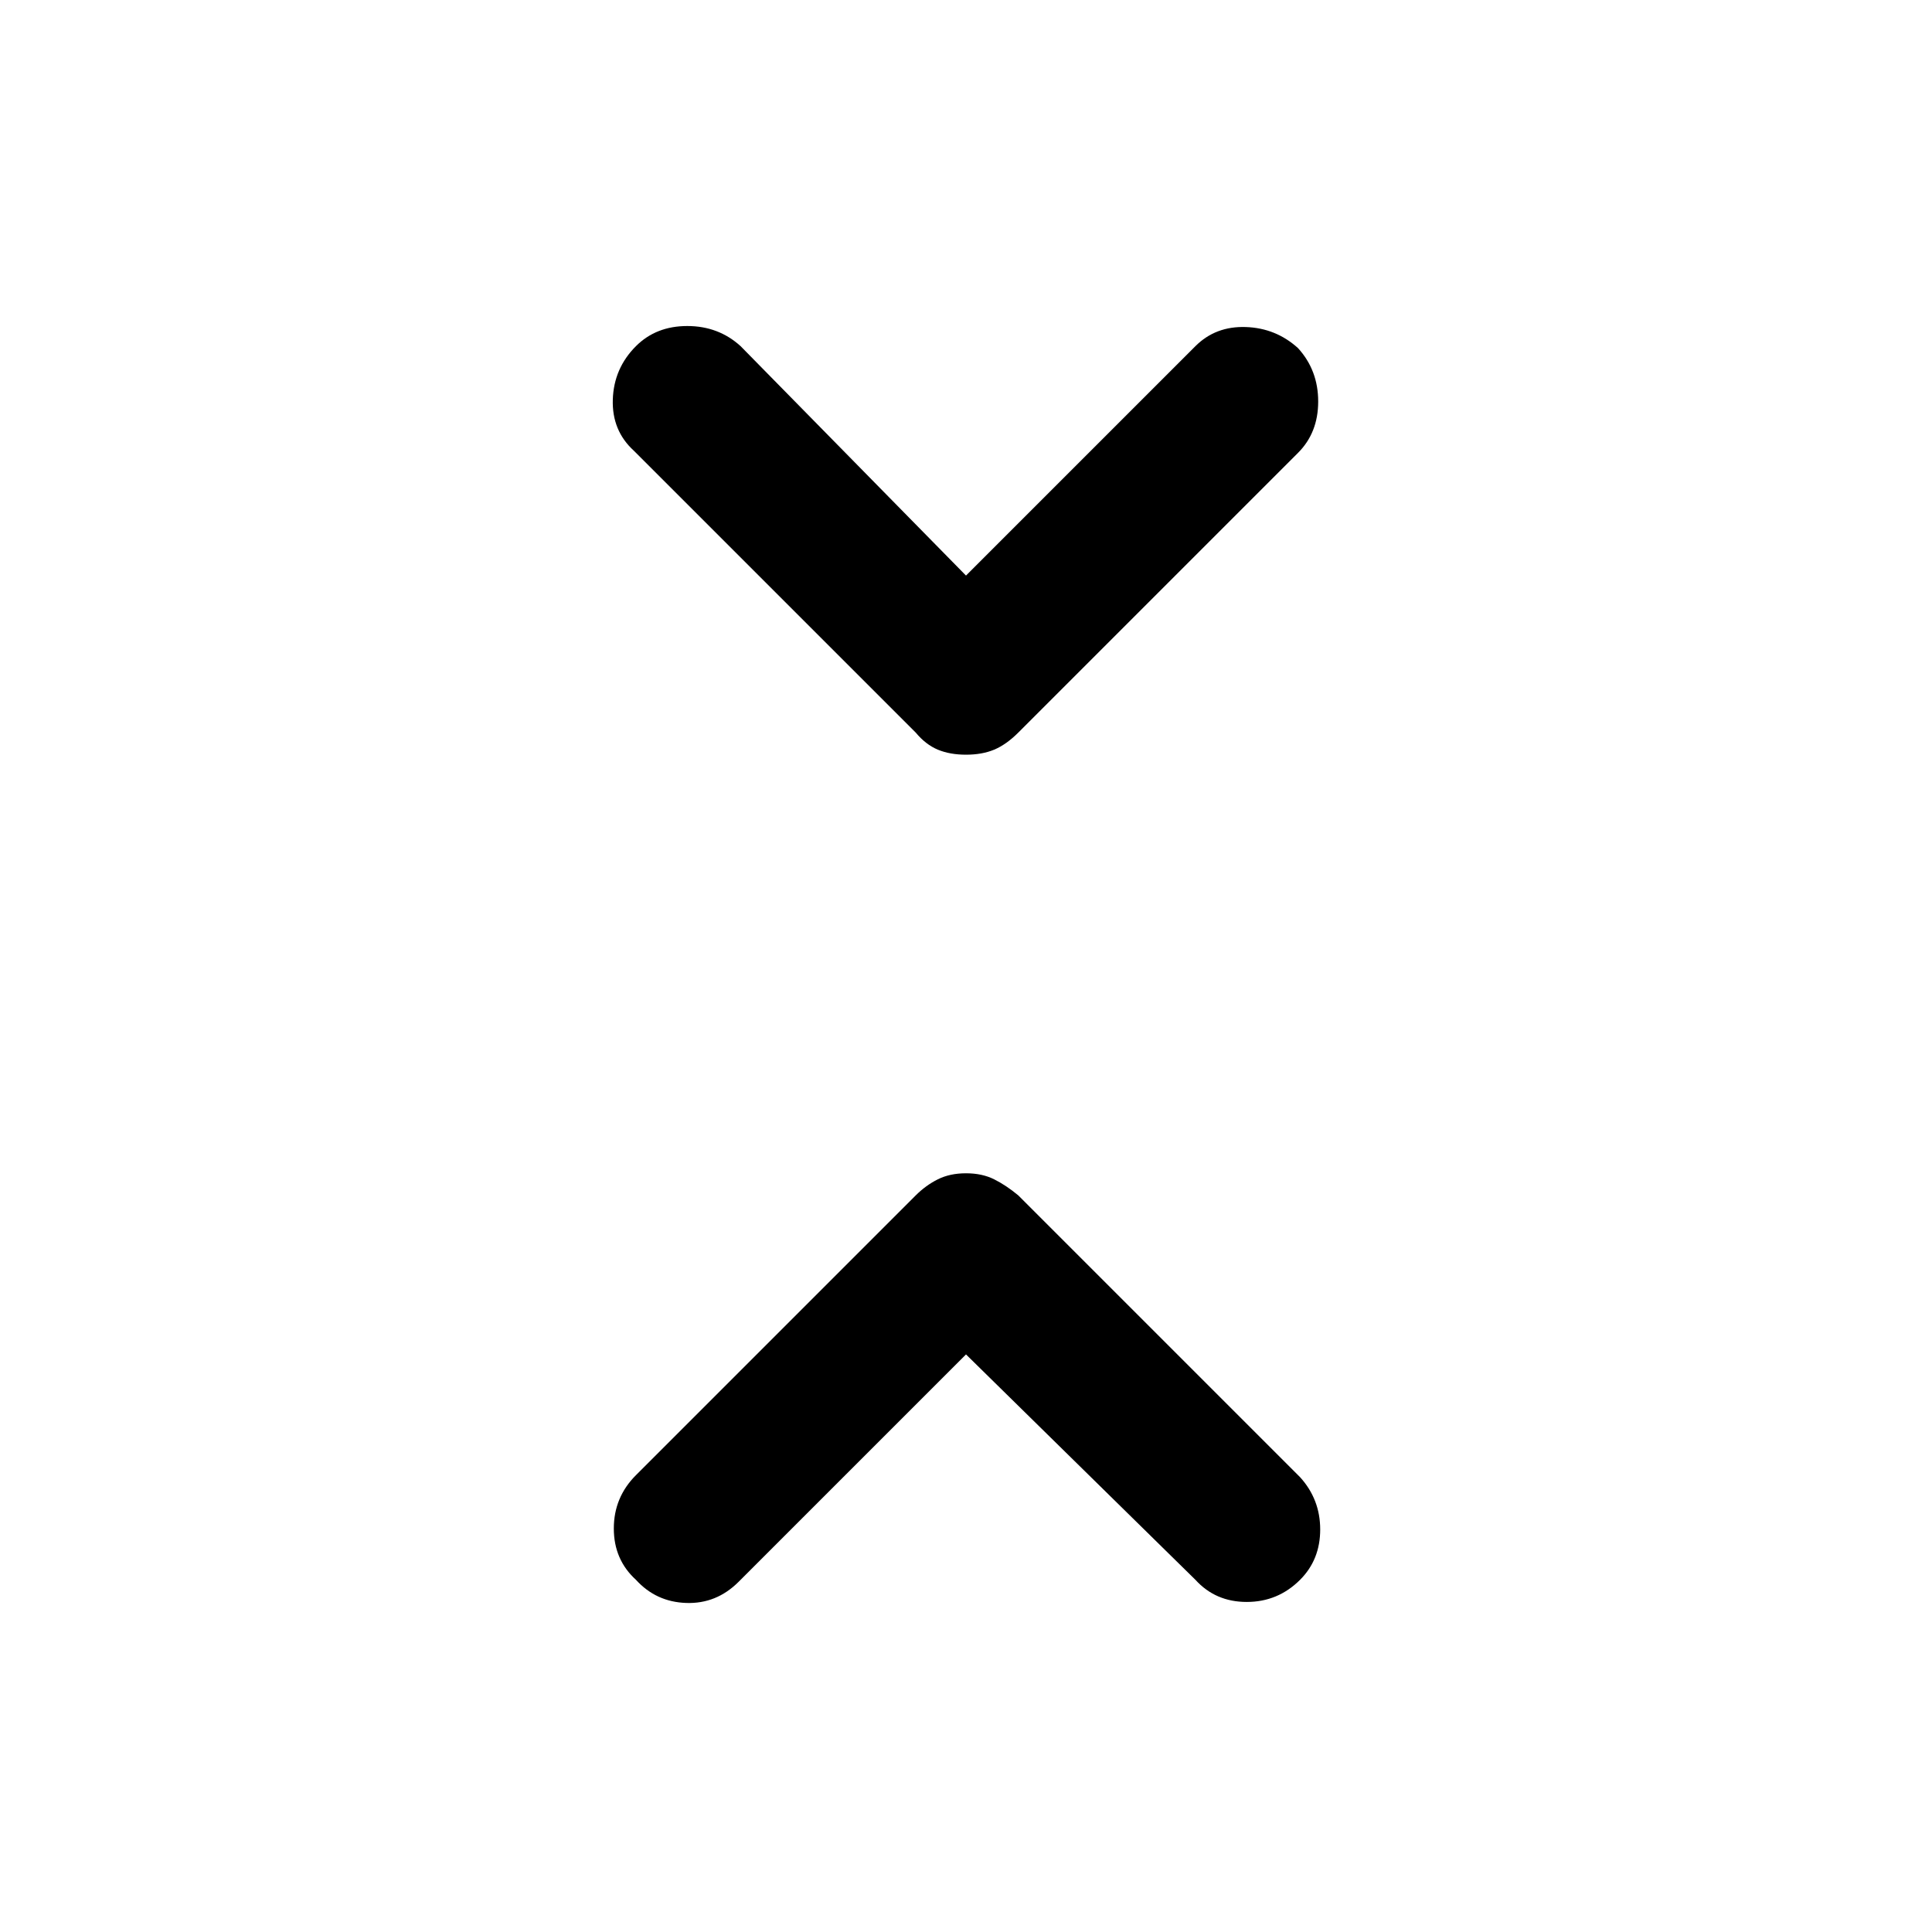 <svg xmlns="http://www.w3.org/2000/svg" height="48" viewBox="0 -960 960 960" width="48"><path d="M480-287 367-174q-11 11-26 10.5T316-175q-11-10-11-25.5t11-26.5l139-139q5-5 11-8t14-3q8 0 14 3t12 8l140 140q10 11 10 26t-10 25q-11 11-26.5 11T594-175L480-287Zm0-387 114-114q10-10 25-9.5t26 10.5q10 11 10 26.5T645-735L506-596q-6 6-12 8.5t-14 2.5q-8 0-14-2.5t-11-8.5L315-736q-11-10-10.5-25.5T316-788q10-10 25.5-10t26.5 10l112 114Z"/></svg>